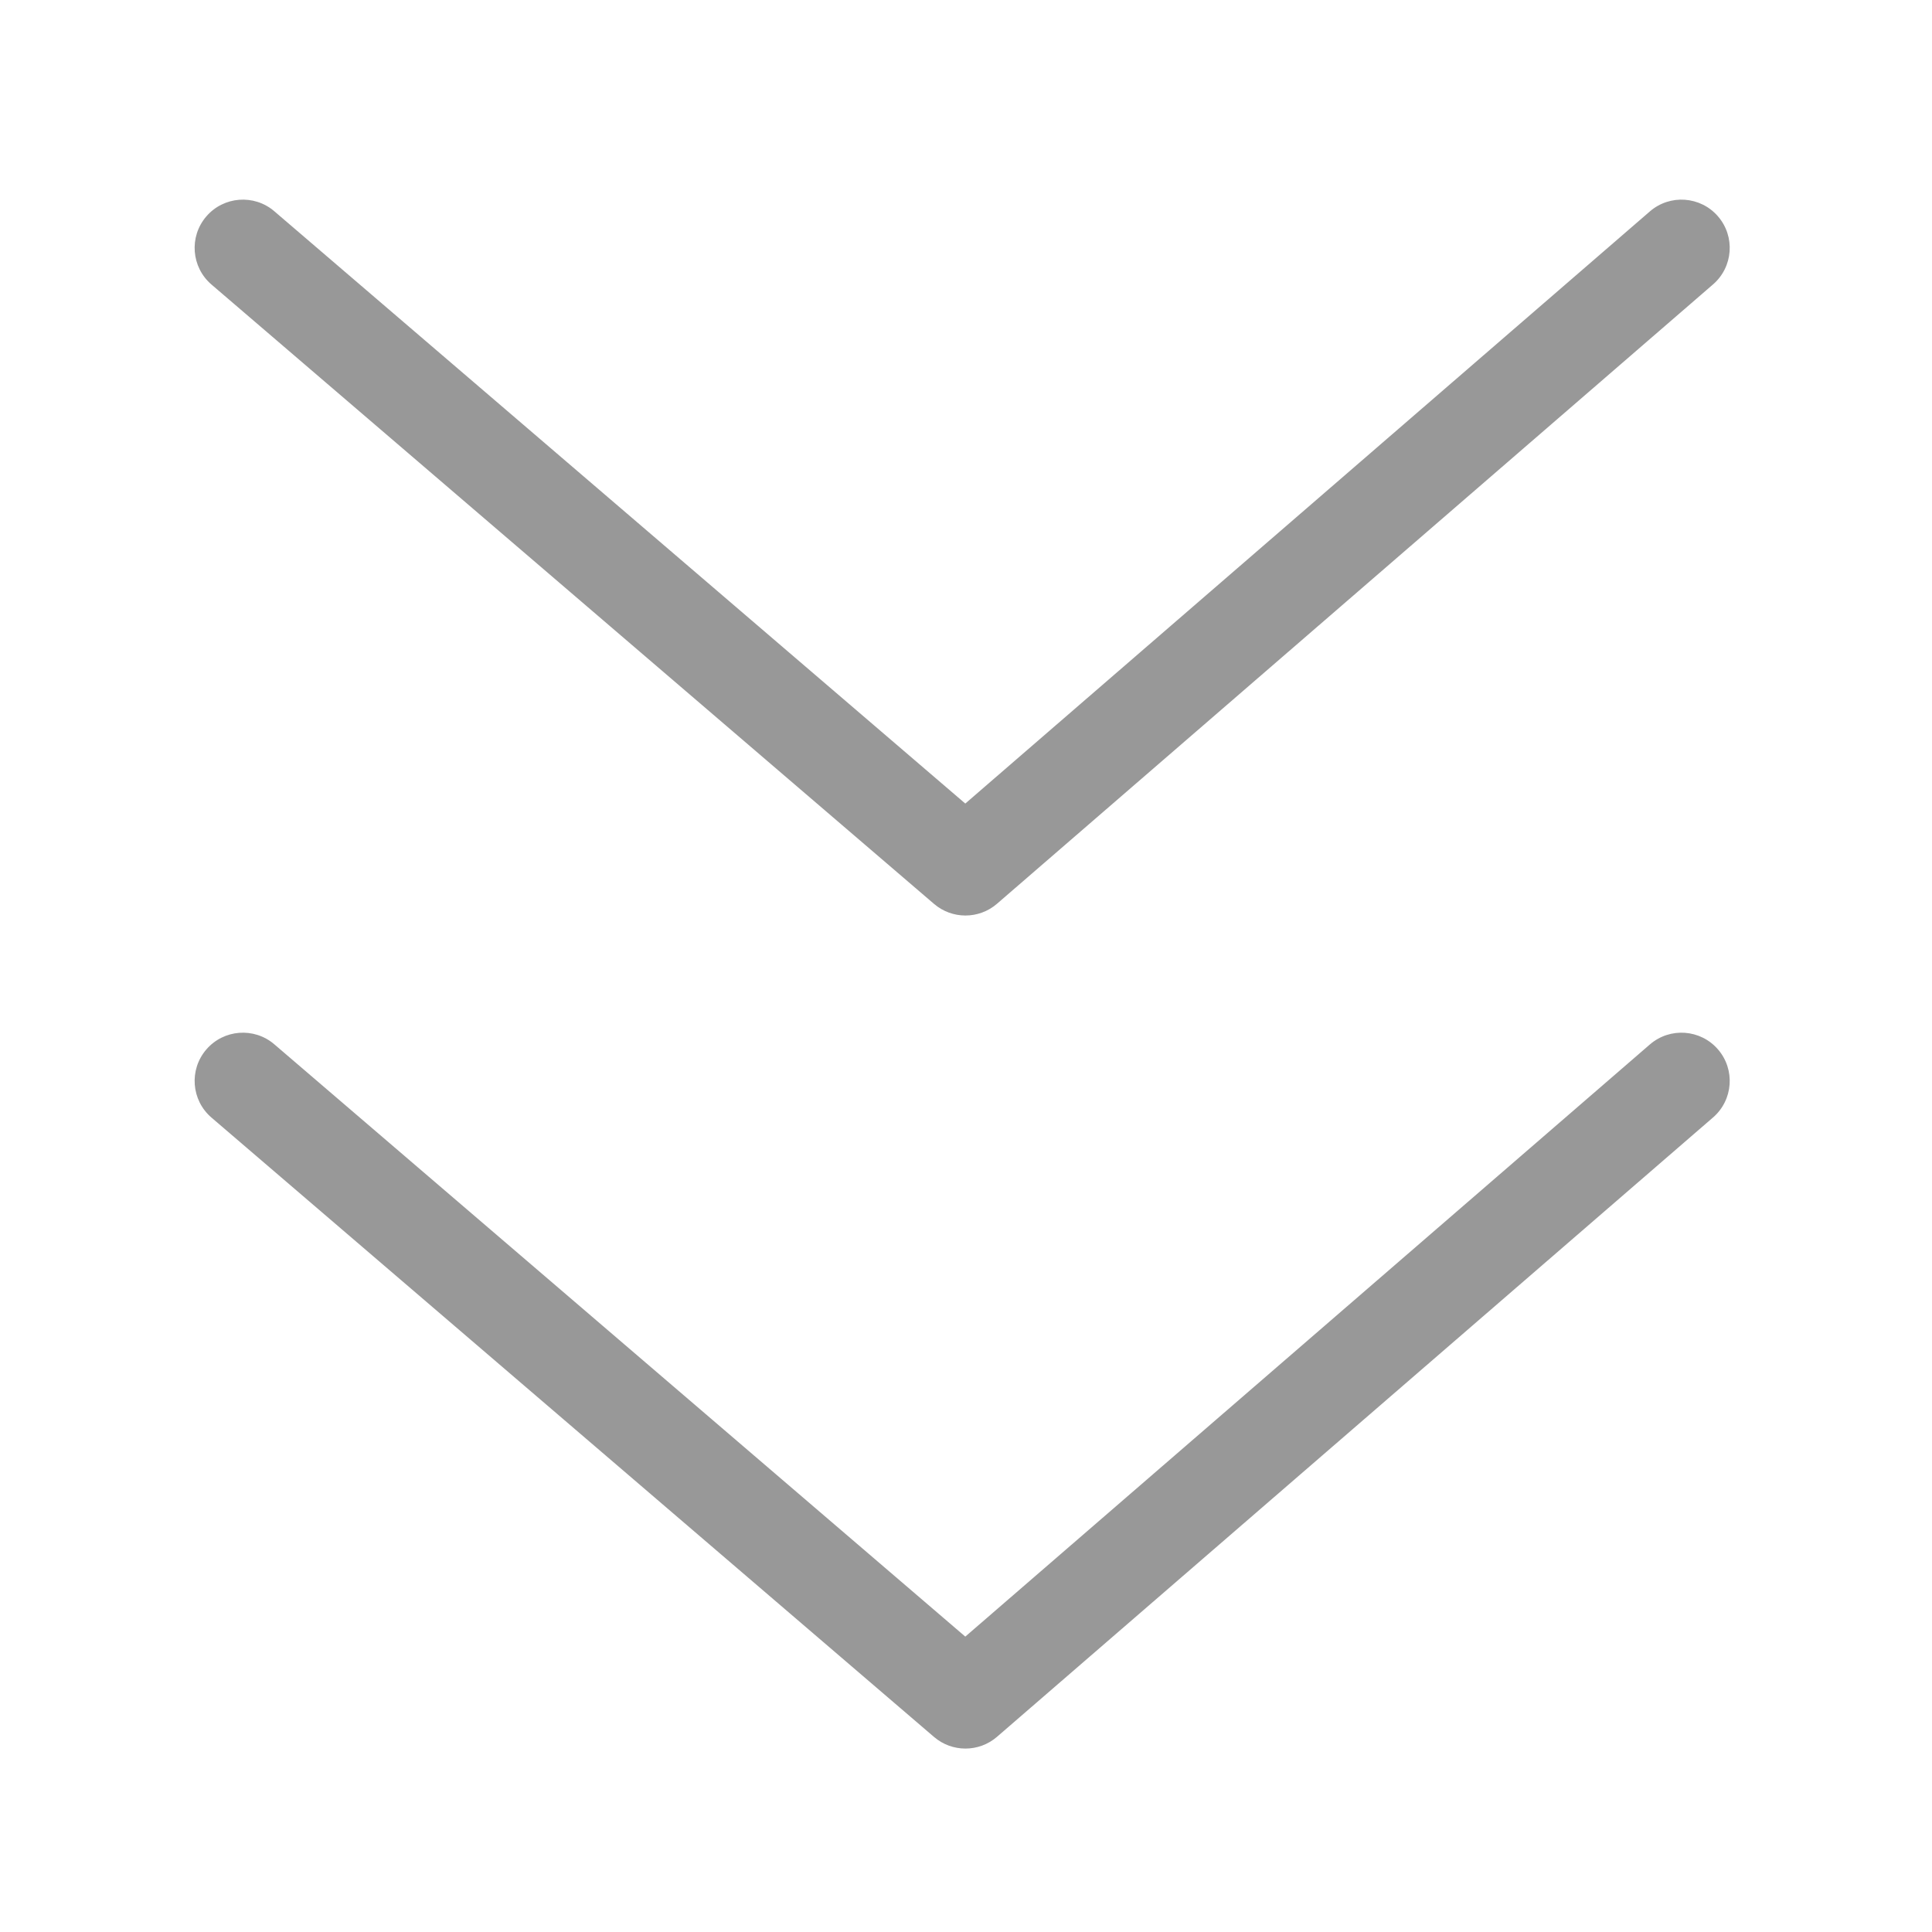 <?xml version="1.0" standalone="no"?><!DOCTYPE svg PUBLIC "-//W3C//DTD SVG 1.1//EN" "http://www.w3.org/Graphics/SVG/1.1/DTD/svg11.dtd"><svg t="1714372982444" class="icon" viewBox="0 0 1024 1024" version="1.1" xmlns="http://www.w3.org/2000/svg" p-id="5411" xmlns:xlink="http://www.w3.org/1999/xlink" width="200" height="200"><path d="M511.7 485.242c-5.929 0-11.858-2.052-16.649-6.159L112.094 150.818c-10.727-9.195-11.97-25.345-2.774-36.073 9.195-10.726 25.345-11.971 36.073-2.773l366.232 313.928L874.47 112.046c10.688-9.244 26.842-8.074 36.086 2.613s8.074 26.841-2.613 36.085L528.436 479.008C523.633 483.162 517.666 485.242 511.7 485.242z" fill="#989898" p-id="5412"></path><path d="M511.7 926.777c-5.929 0-11.858-2.052-16.649-6.159L112.094 592.353c-10.727-9.195-11.97-25.345-2.774-36.073 9.195-10.726 25.345-11.971 36.073-2.773l366.232 313.928L874.47 553.581c10.688-9.244 26.842-8.074 36.086 2.613s8.074 26.841-2.613 36.085L528.436 920.543C523.633 924.697 517.666 926.777 511.7 926.777z" fill="#989898" p-id="5413"></path></svg>